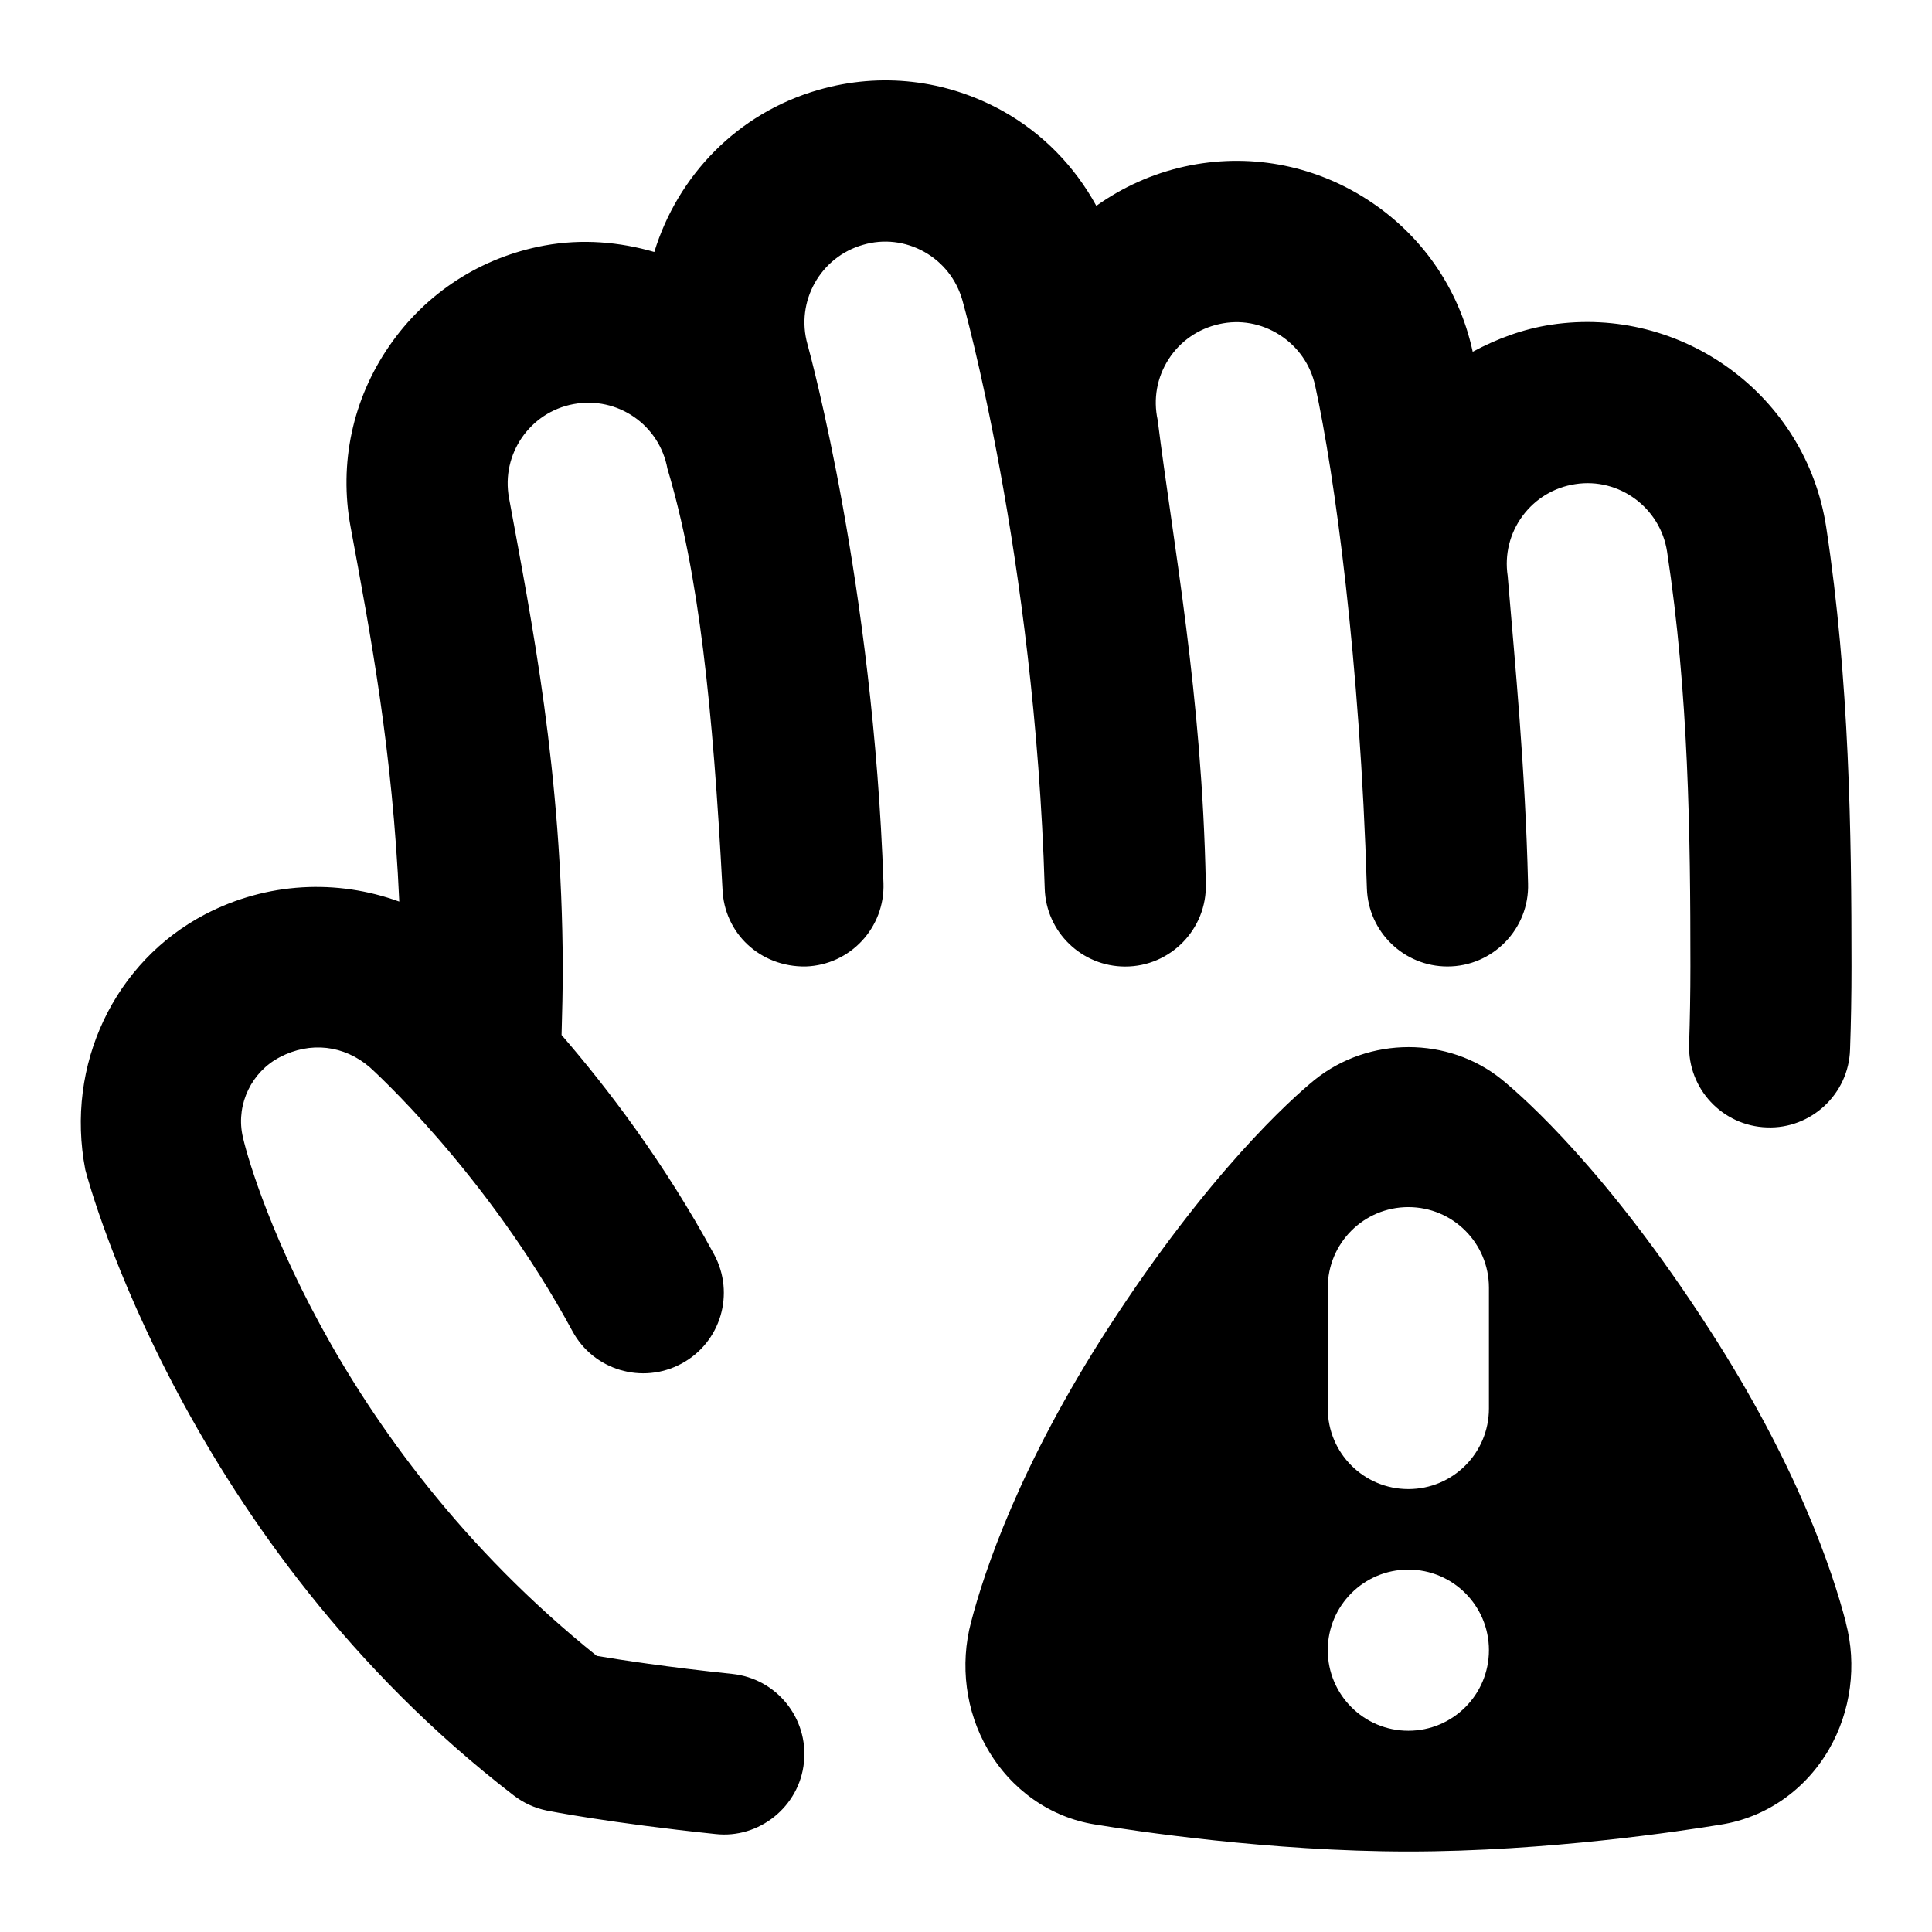 <svg id="Layer_1" viewBox="0 0 24 24" xmlns="http://www.w3.org/2000/svg" data-name="Layer 1"><path d="m12.978 11.036c-.125-4.141-1.015-7.276-1.023-7.307-.074-.259-.243-.472-.476-.602-.233-.129-.502-.161-.757-.086-.532.151-.841.705-.691 1.236.035.127.816 2.991.944 6.694.019.553-.413 1.016-.965 1.035-.567.009-1.016-.413-1.035-.965-.119-2.248-.292-3.913-.684-5.219-.099-.542-.617-.904-1.167-.802-.541.1-.901.622-.801 1.165.283 1.544.658 3.393.668 5.822 0 .289-.007.57-.015.85.57.659 1.278 1.587 1.895 2.726.263.487.083 1.093-.404 1.356-.488.263-1.094.082-1.356-.403-1.074-1.983-2.503-3.265-2.517-3.278-.318-.274-.739-.325-1.119-.125-.347.181-.539.576-.465.959s1.051 3.788 4.403 6.478c.296.05.874.139 1.683.224.55.057.948.549.891 1.098-.055.552-.559.952-1.099.891-1.314-.137-2.062-.285-2.093-.291-.15-.03-.292-.095-.414-.189-4.072-3.135-5.272-7.583-5.321-7.771-.253-1.309.366-2.588 1.49-3.175.767-.399 1.635-.439 2.41-.157-.084-1.882-.357-3.316-.605-4.655-.146-.788.025-1.586.48-2.246.455-.661 1.14-1.104 1.928-1.249.471-.086.933-.045 1.365.08.289-.942 1.029-1.726 2.045-2.015.767-.22 1.577-.127 2.278.261.502.279.899.69 1.168 1.181.326-.232.696-.4 1.099-.489.78-.171 1.583-.027 2.258.405.677.433 1.144 1.102 1.316 1.885 0 .004.002.009.002.012.301-.162.625-.283.973-.336 1.627-.247 3.169.877 3.419 2.515.289 1.898.314 3.811.314 5.456 0 .357-.006.701-.018 1.034-.017.553-.485.987-1.033.966-.552-.018-.985-.481-.966-1.033.01-.311.016-.634.016-.967 0-1.643-.022-3.394-.29-5.153-.084-.545-.596-.923-1.14-.838-.265.04-.497.181-.656.396-.158.215-.224.479-.184.744.094 1.122.218 2.387.253 3.821.018.563-.438 1.032-1.002 1.031-.538 0-.983-.428-1-.97-.085-2.832-.4-5.136-.643-6.247-.058-.26-.214-.483-.44-.628-.227-.145-.492-.193-.751-.135-.262.058-.486.213-.63.438s-.192.492-.135.753c.194 1.552.551 3.402.598 5.759.018.563-.438 1.032-1.002 1.031-.538 0-.983-.428-.999-.97zm9.951 9.12c.141.528.064 1.103-.208 1.574-.294.507-.785.848-1.344.936-.467.077-2.153.334-3.881.334-1.717 0-3.415-.257-3.895-.336-.553-.088-1.041-.43-1.333-.937-.271-.468-.347-1.044-.205-1.577.163-.629.603-1.948 1.699-3.645 1.255-1.942 2.282-2.856 2.568-3.09.678-.545 1.662-.539 2.322-.008.287.234 1.317 1.145 2.576 3.097 1.098 1.696 1.538 3.016 1.702 3.651zm-4.433.343c0-.553-.448-1.001-1.001-1.001s-1.001.448-1.001 1.001.448 1.001 1.001 1.001 1.001-.448 1.001-1.001zm0-4.503c0-.553-.448-1.001-1.001-1.001s-1.001.448-1.001 1.001v1.501c0 .553.448 1.001 1.001 1.001s1.001-.448 1.001-1.001z"/></svg>